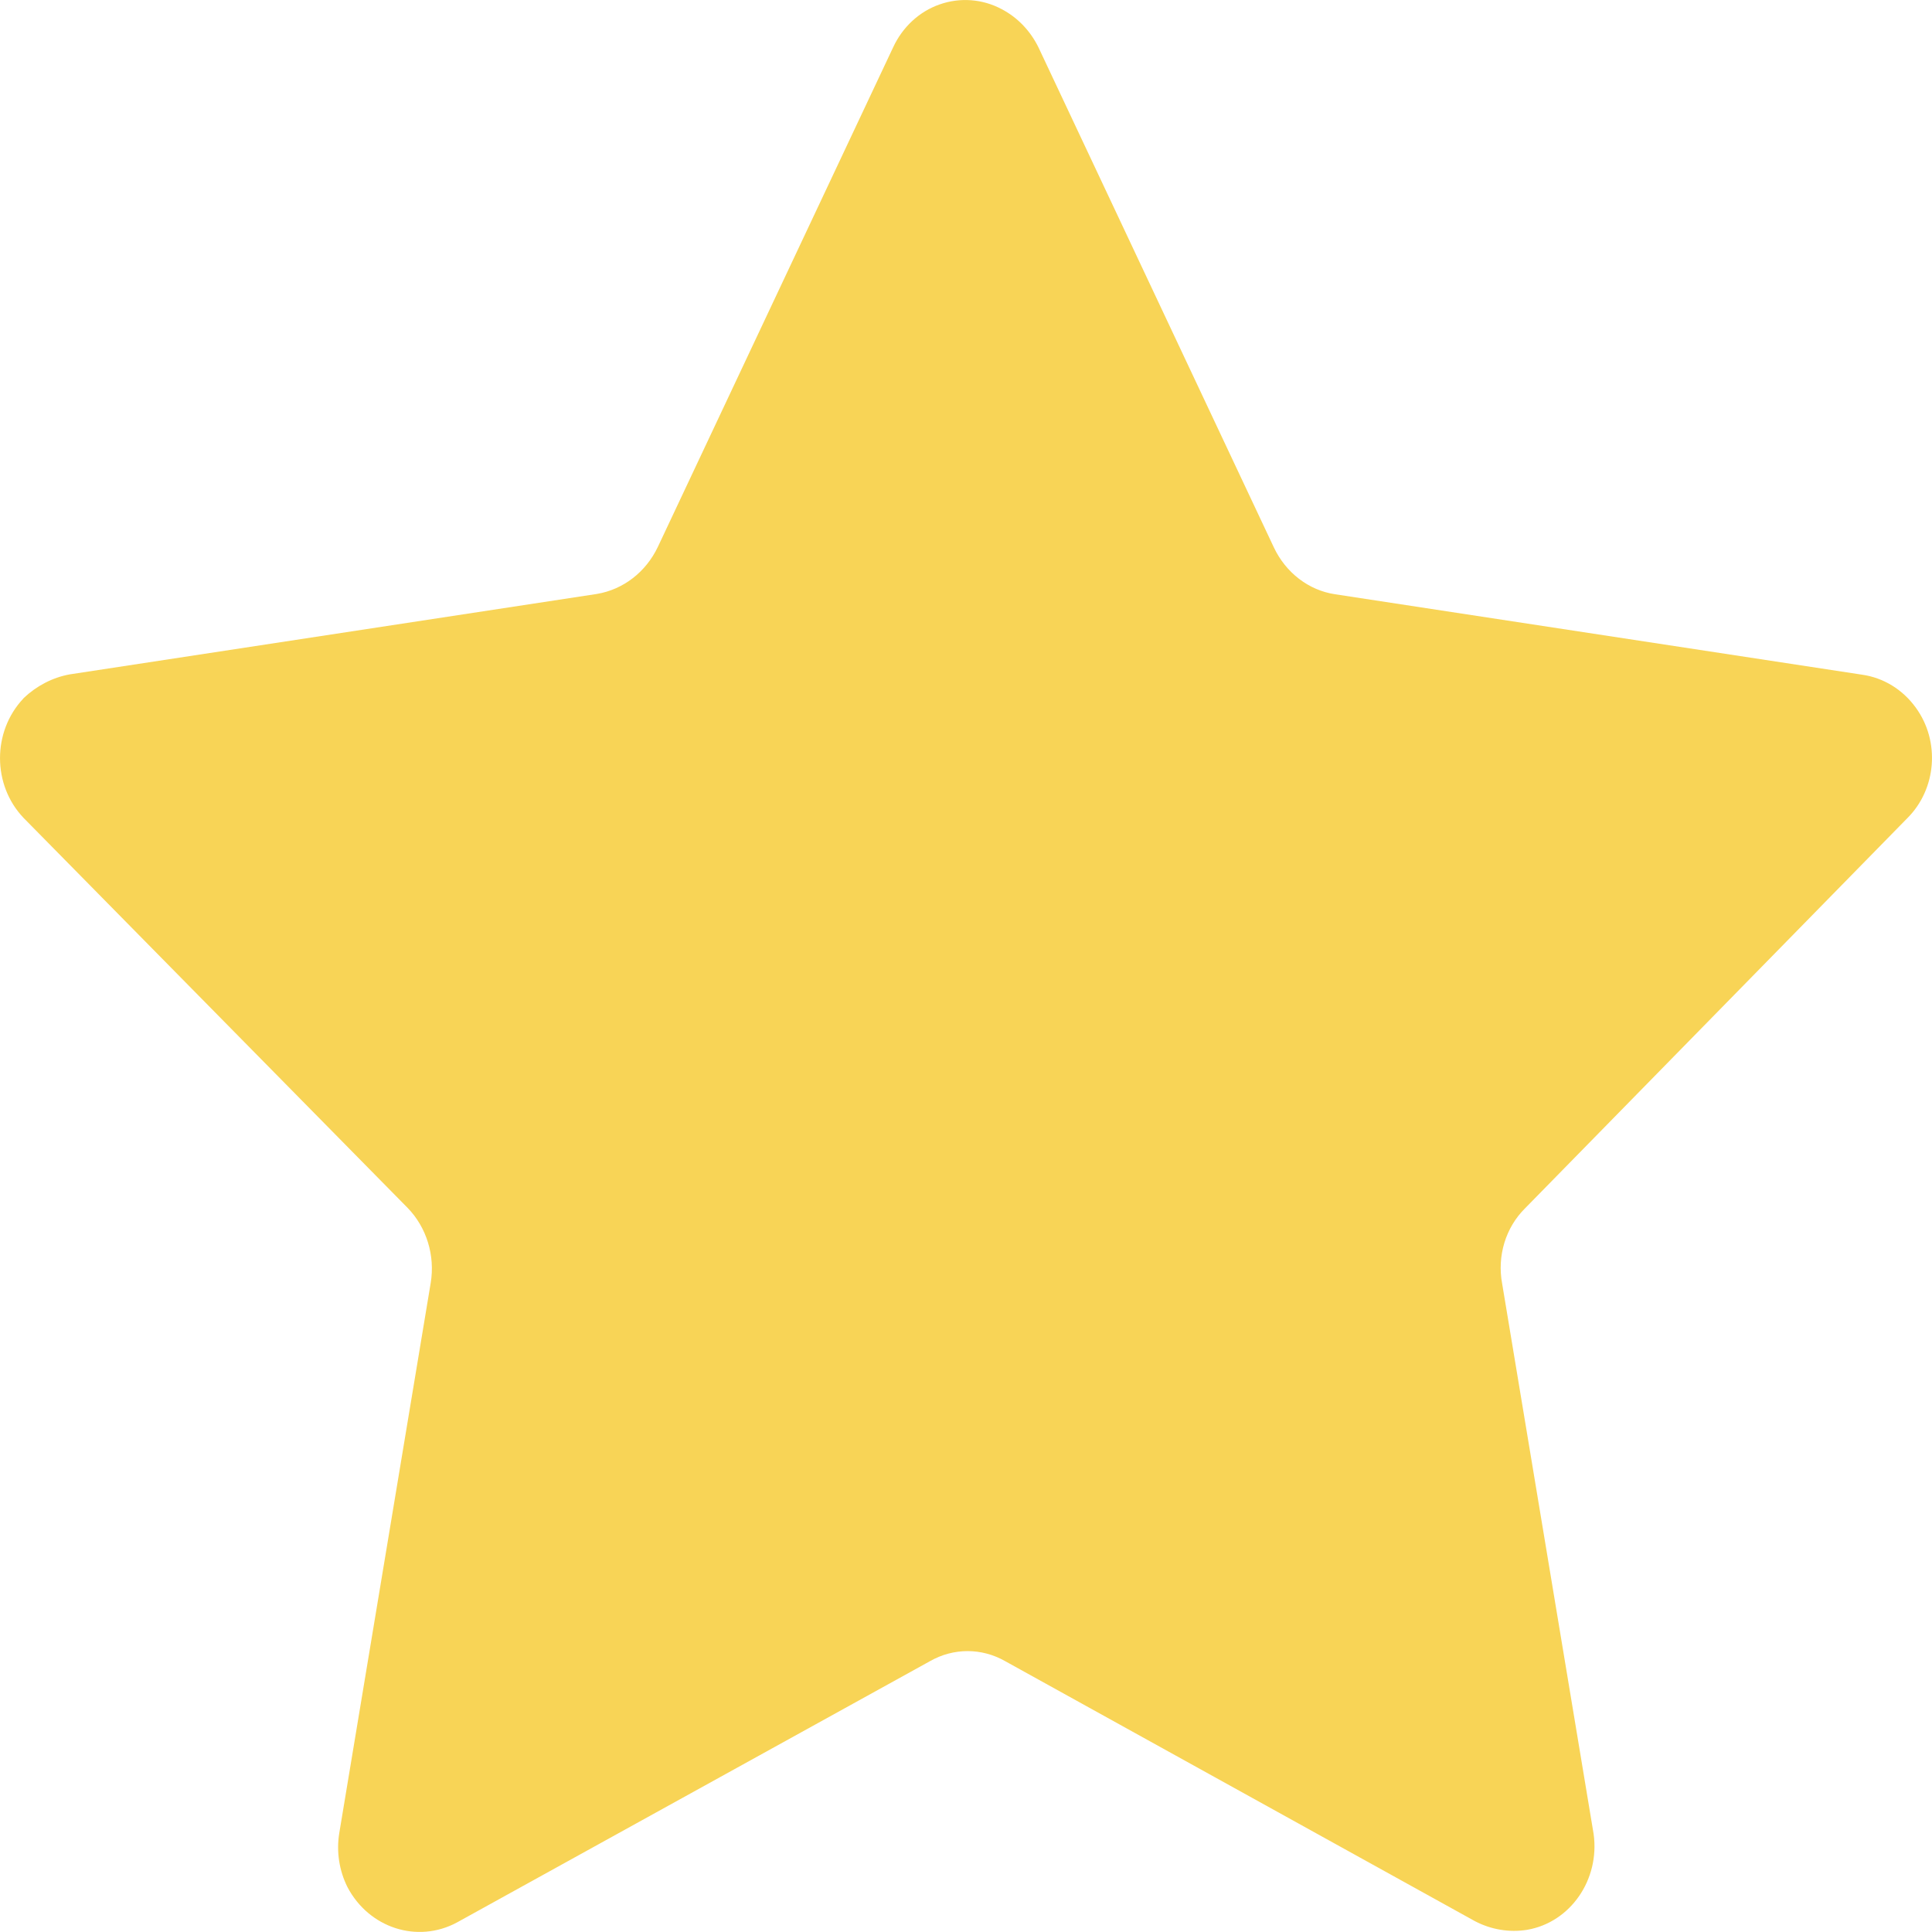 <svg width="14" height="14" viewBox="0 0 14 14" fill="none" xmlns="http://www.w3.org/2000/svg">
<path fill-rule="evenodd" clip-rule="evenodd" d="M7.525 0.343L9.231 3.967C9.317 4.149 9.482 4.277 9.673 4.306L13.493 4.889C13.648 4.911 13.787 4.996 13.882 5.127C14.061 5.372 14.033 5.719 13.82 5.93L11.051 8.756C10.91 8.896 10.848 9.101 10.885 9.301L11.548 13.29C11.594 13.62 11.38 13.93 11.067 13.984C10.938 14.005 10.805 13.983 10.687 13.921L7.285 12.038C7.114 11.94 6.909 11.94 6.738 12.038L3.311 13.931C3.024 14.085 2.674 13.971 2.518 13.675C2.458 13.555 2.437 13.419 2.458 13.286L3.121 9.297C3.154 9.098 3.091 8.894 2.954 8.753L0.171 5.927C-0.056 5.689 -0.057 5.302 0.169 5.062C0.17 5.062 0.17 5.06 0.171 5.059C0.265 4.97 0.38 4.91 0.504 4.887L4.325 4.304C4.516 4.272 4.68 4.146 4.767 3.963L6.472 0.343C6.54 0.196 6.662 0.083 6.809 0.032C6.957 -0.02 7.119 -0.008 7.258 0.066C7.373 0.126 7.466 0.223 7.525 0.343Z" fill="#F8D456"/>
</svg>
